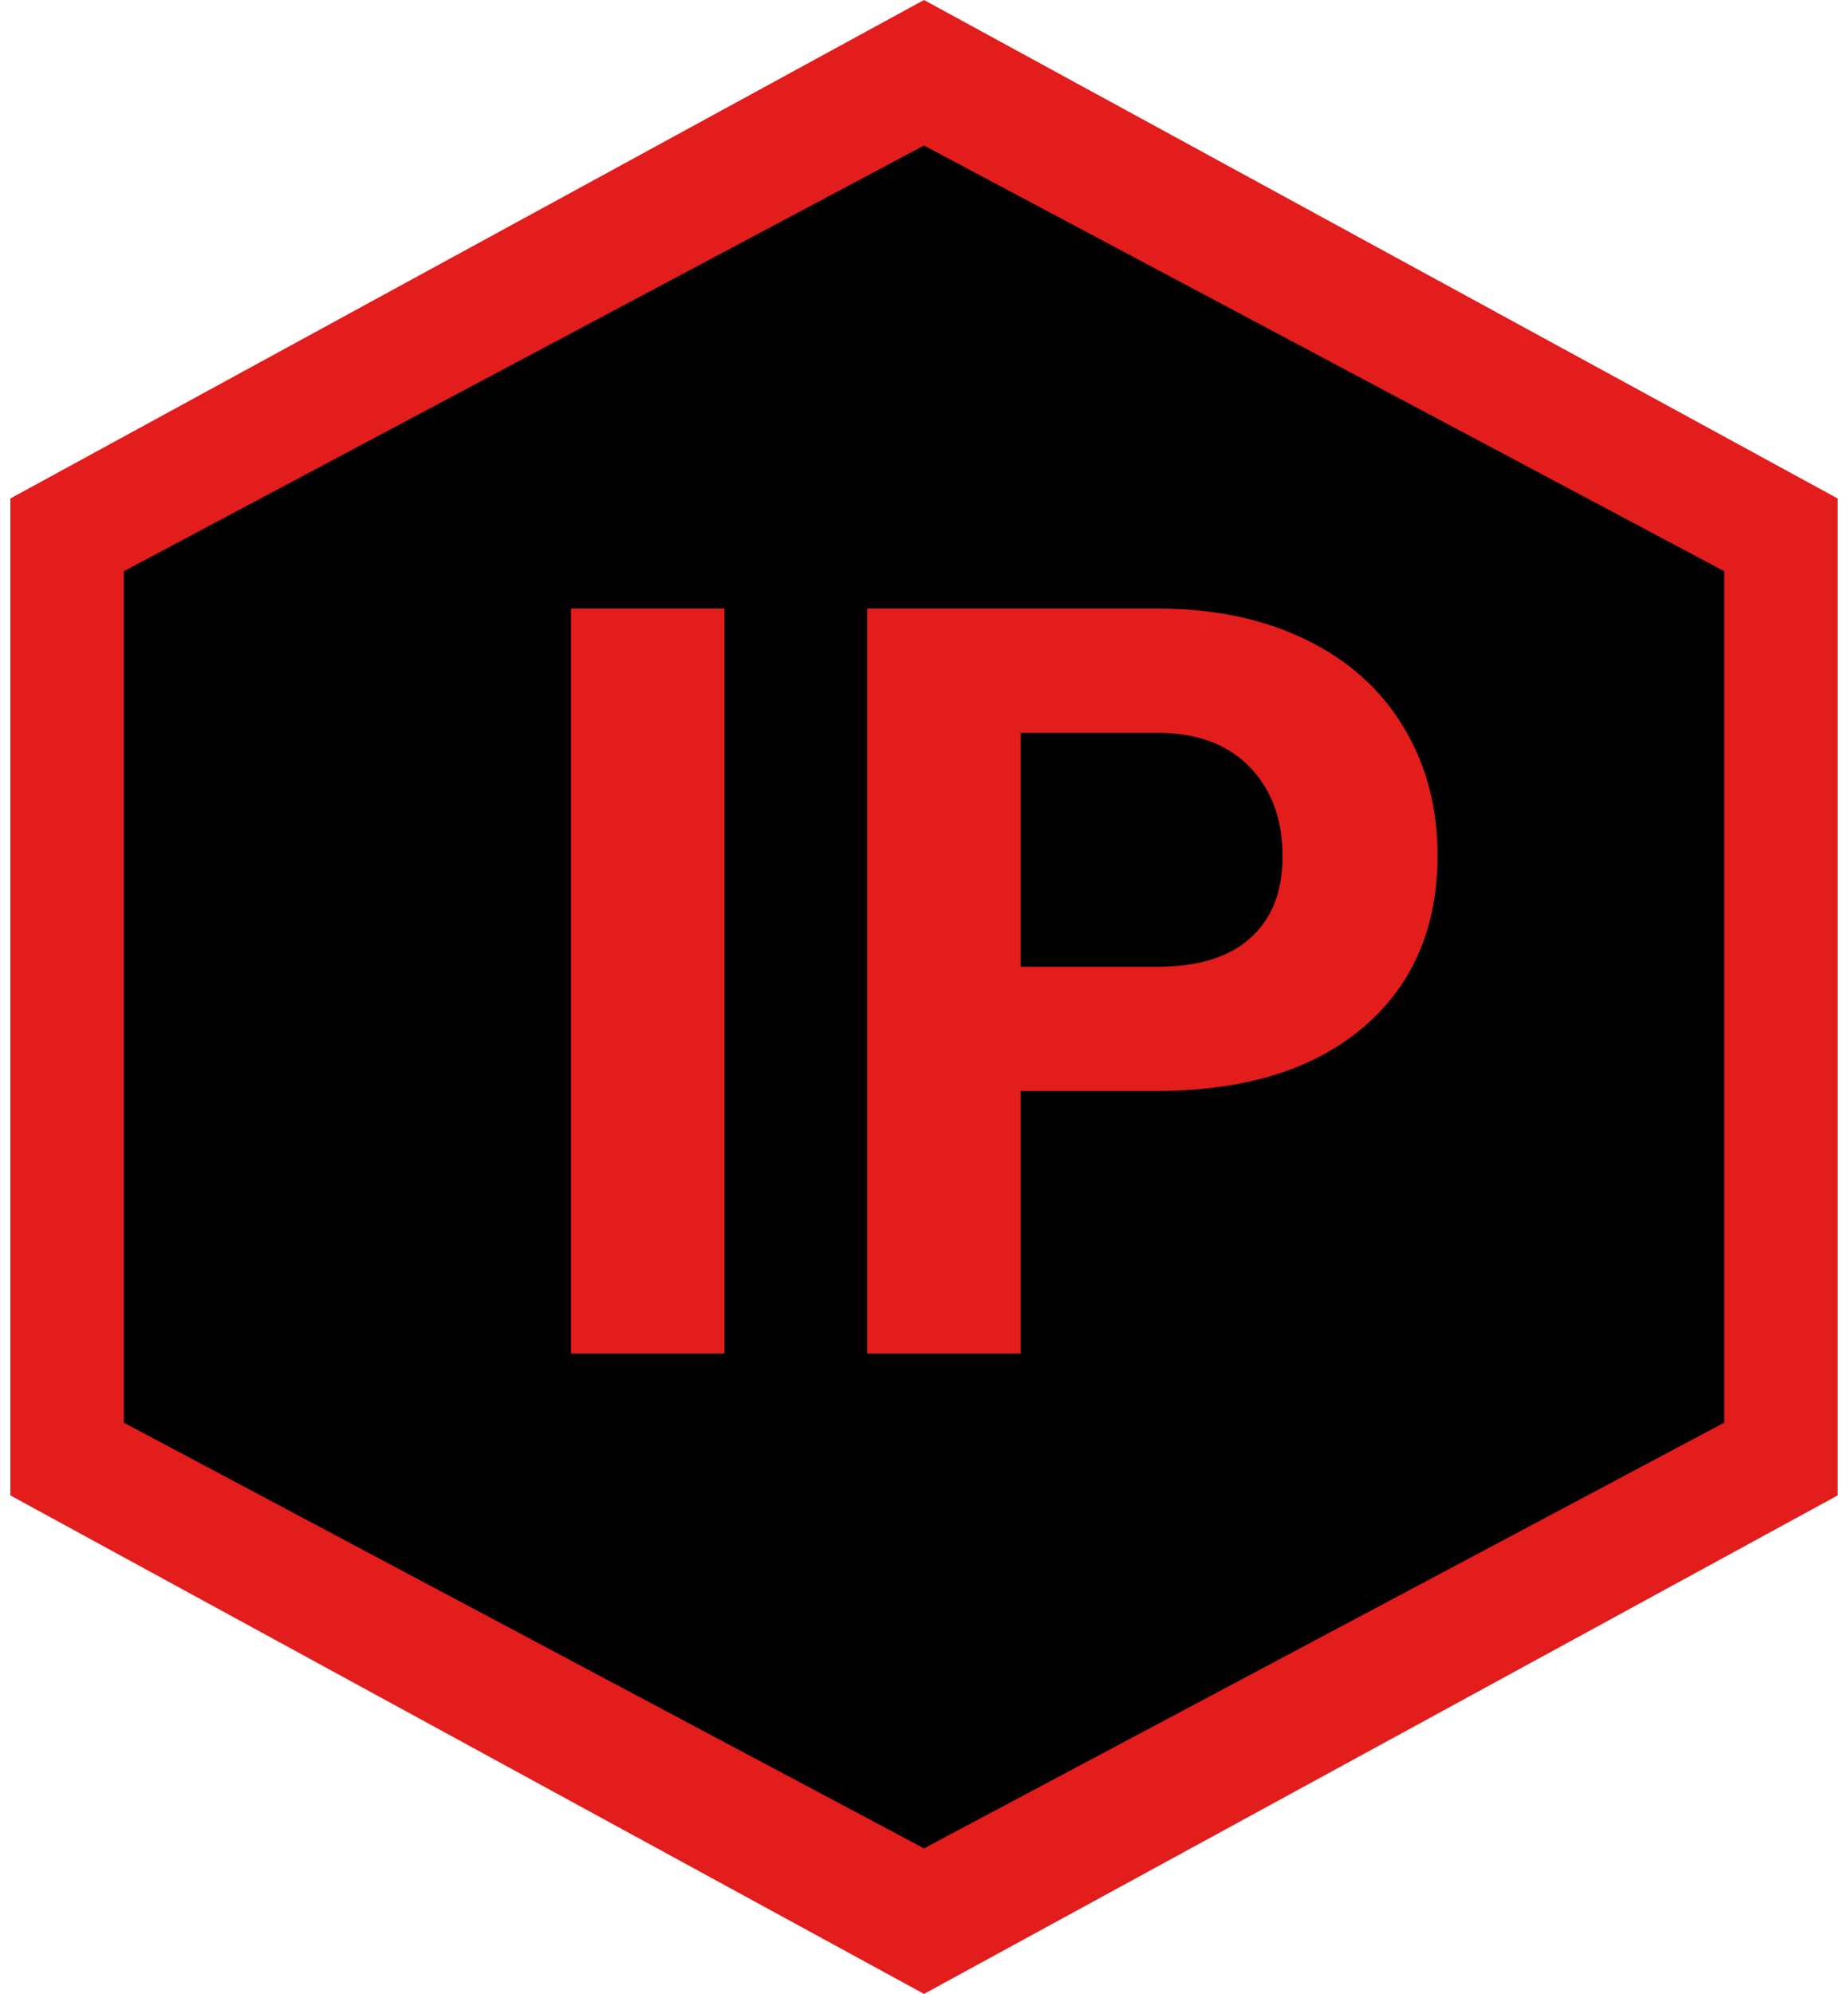 <svg width="127" height="137" viewBox="0 0 127 137" fill="none" xmlns="http://www.w3.org/2000/svg">
<path d="M63.5 0L126.287 34.25V102.75L63.5 137L0.713 102.75V34.25L63.5 0Z" fill="#E31C1C"/>
<path d="M63.5 10L118.493 39.25V97.75L63.5 127L8.507 97.75V39.25L63.5 10Z" fill="black"/>
<path d="M49.785 93H39.238V41.812H49.785V93ZM70.141 74.965V93H59.594V41.812H79.562C83.406 41.812 86.781 42.516 89.688 43.922C92.617 45.328 94.867 47.332 96.438 49.934C98.008 52.512 98.793 55.453 98.793 58.758C98.793 63.773 97.07 67.734 93.625 70.641C90.203 73.523 85.457 74.965 79.387 74.965H70.141ZM70.141 66.422H79.562C82.352 66.422 84.473 65.766 85.926 64.453C87.402 63.141 88.141 61.266 88.141 58.828C88.141 56.32 87.402 54.293 85.926 52.746C84.449 51.199 82.41 50.402 79.809 50.355H70.141V66.422Z" fill="#E31C1C"/>
</svg>
